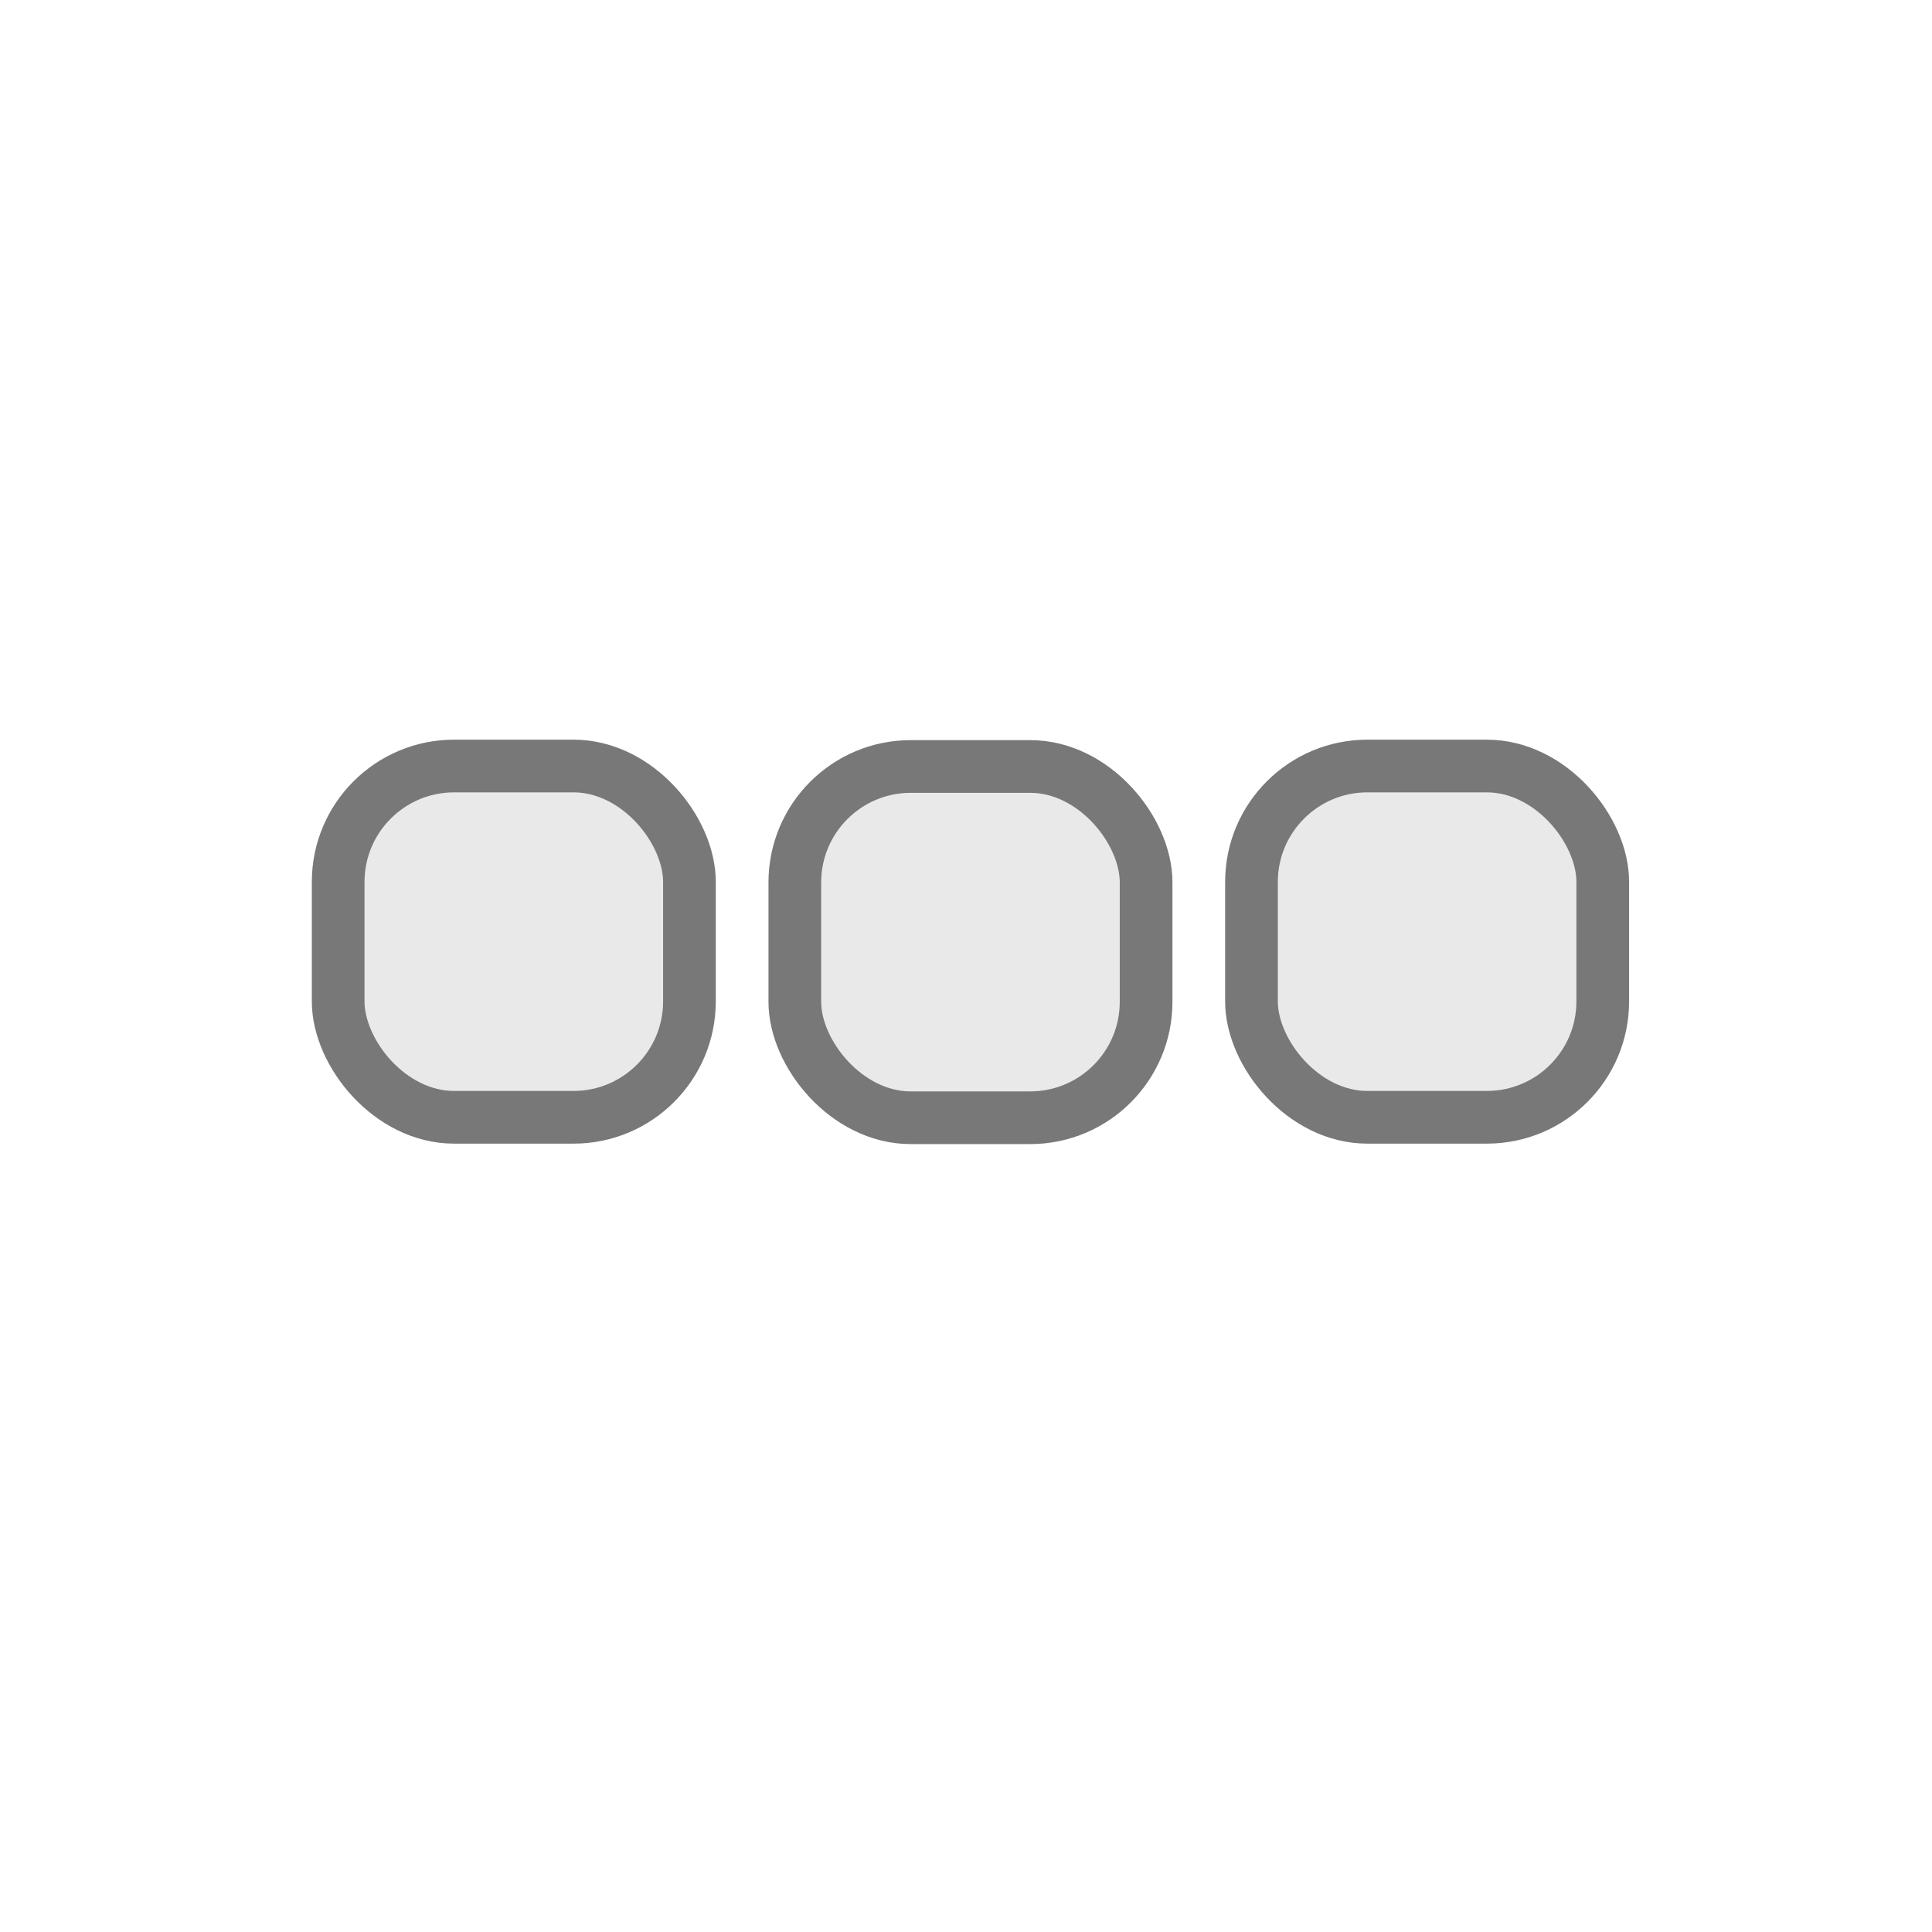 <?xml version="1.0" encoding="UTF-8" standalone="no"?>
<svg
   xmlns:dc="http://purl.org/dc/elements/1.1/"
   xmlns:cc="http://creativecommons.org/ns#"
   xmlns:rdf="http://www.w3.org/1999/02/22-rdf-syntax-ns#"
   xmlns:svg="http://www.w3.org/2000/svg"
   xmlns="http://www.w3.org/2000/svg"
   xmlns:sodipodi="http://sodipodi.sourceforge.net/DTD/sodipodi-0.dtd"
   xmlns:inkscape="http://www.inkscape.org/namespaces/inkscape"
   enable-background="new 0 0 55 55"
   height="55"
   version="1.1"
   viewBox="0 0 55 55"
   width="55"
   x="0px"
   xml:space="preserve"
   y="0px"
   id="svg4134"
   inkscape:version="0.48.2 r9819"
   sodipodi:docname="collapse.svg"><defs
     id="defs4149">
	

		
		
	
			
		</defs><sodipodi:namedview
     pagecolor="#ffffff"
     bordercolor="#666666"
     borderopacity="1"
     objecttolerance="10"
     gridtolerance="10"
     guidetolerance="10"
     inkscape:pageopacity="0"
     inkscape:pageshadow="2"
     inkscape:window-width="1024"
     inkscape:window-height="548"
     id="namedview4147"
     showgrid="false"
     inkscape:zoom="4.2909091"
     inkscape:cx="-21.749767"
     inkscape:cy="27.5"
     inkscape:window-x="0"
     inkscape:window-y="31"
     inkscape:window-maximized="1"
     inkscape:current-layer="svg4134" /><g
     id="g3068"
     transform="translate(7.869,9.82)"
     style="fill:#e9e9e9;fill-opacity:1;stroke:#787878;stroke-opacity:1;stroke-width:1.5;stroke-miterlimit:4;stroke-dasharray:none"><rect
       ry="3.3"
       y="12"
       x="14.758"
       height="10"
       width="10"
       id="rect3039"
       style="fill:#e9e9e9;fill-opacity:1;stroke:#787878;stroke-width:1.5;stroke-miterlimit:4;stroke-opacity:1;stroke-dasharray:none" /><rect
       ry="3.3"
       y="11.987"
       x="1.758"
       height="10"
       width="10"
       id="rect3039-4"
       style="fill:#e9e9e9;fill-opacity:1;stroke:#787878;stroke-width:1.5;stroke-miterlimit:4;stroke-opacity:1;stroke-dasharray:none" /><rect
       ry="3.3"
       y="11.987"
       x="27.758"
       height="10"
       width="10"
       id="rect3039-40"
       style="fill:#e9e9e9;fill-opacity:1;stroke:#787878;stroke-width:1.5;stroke-miterlimit:4;stroke-opacity:1;stroke-dasharray:none" /></g></svg>